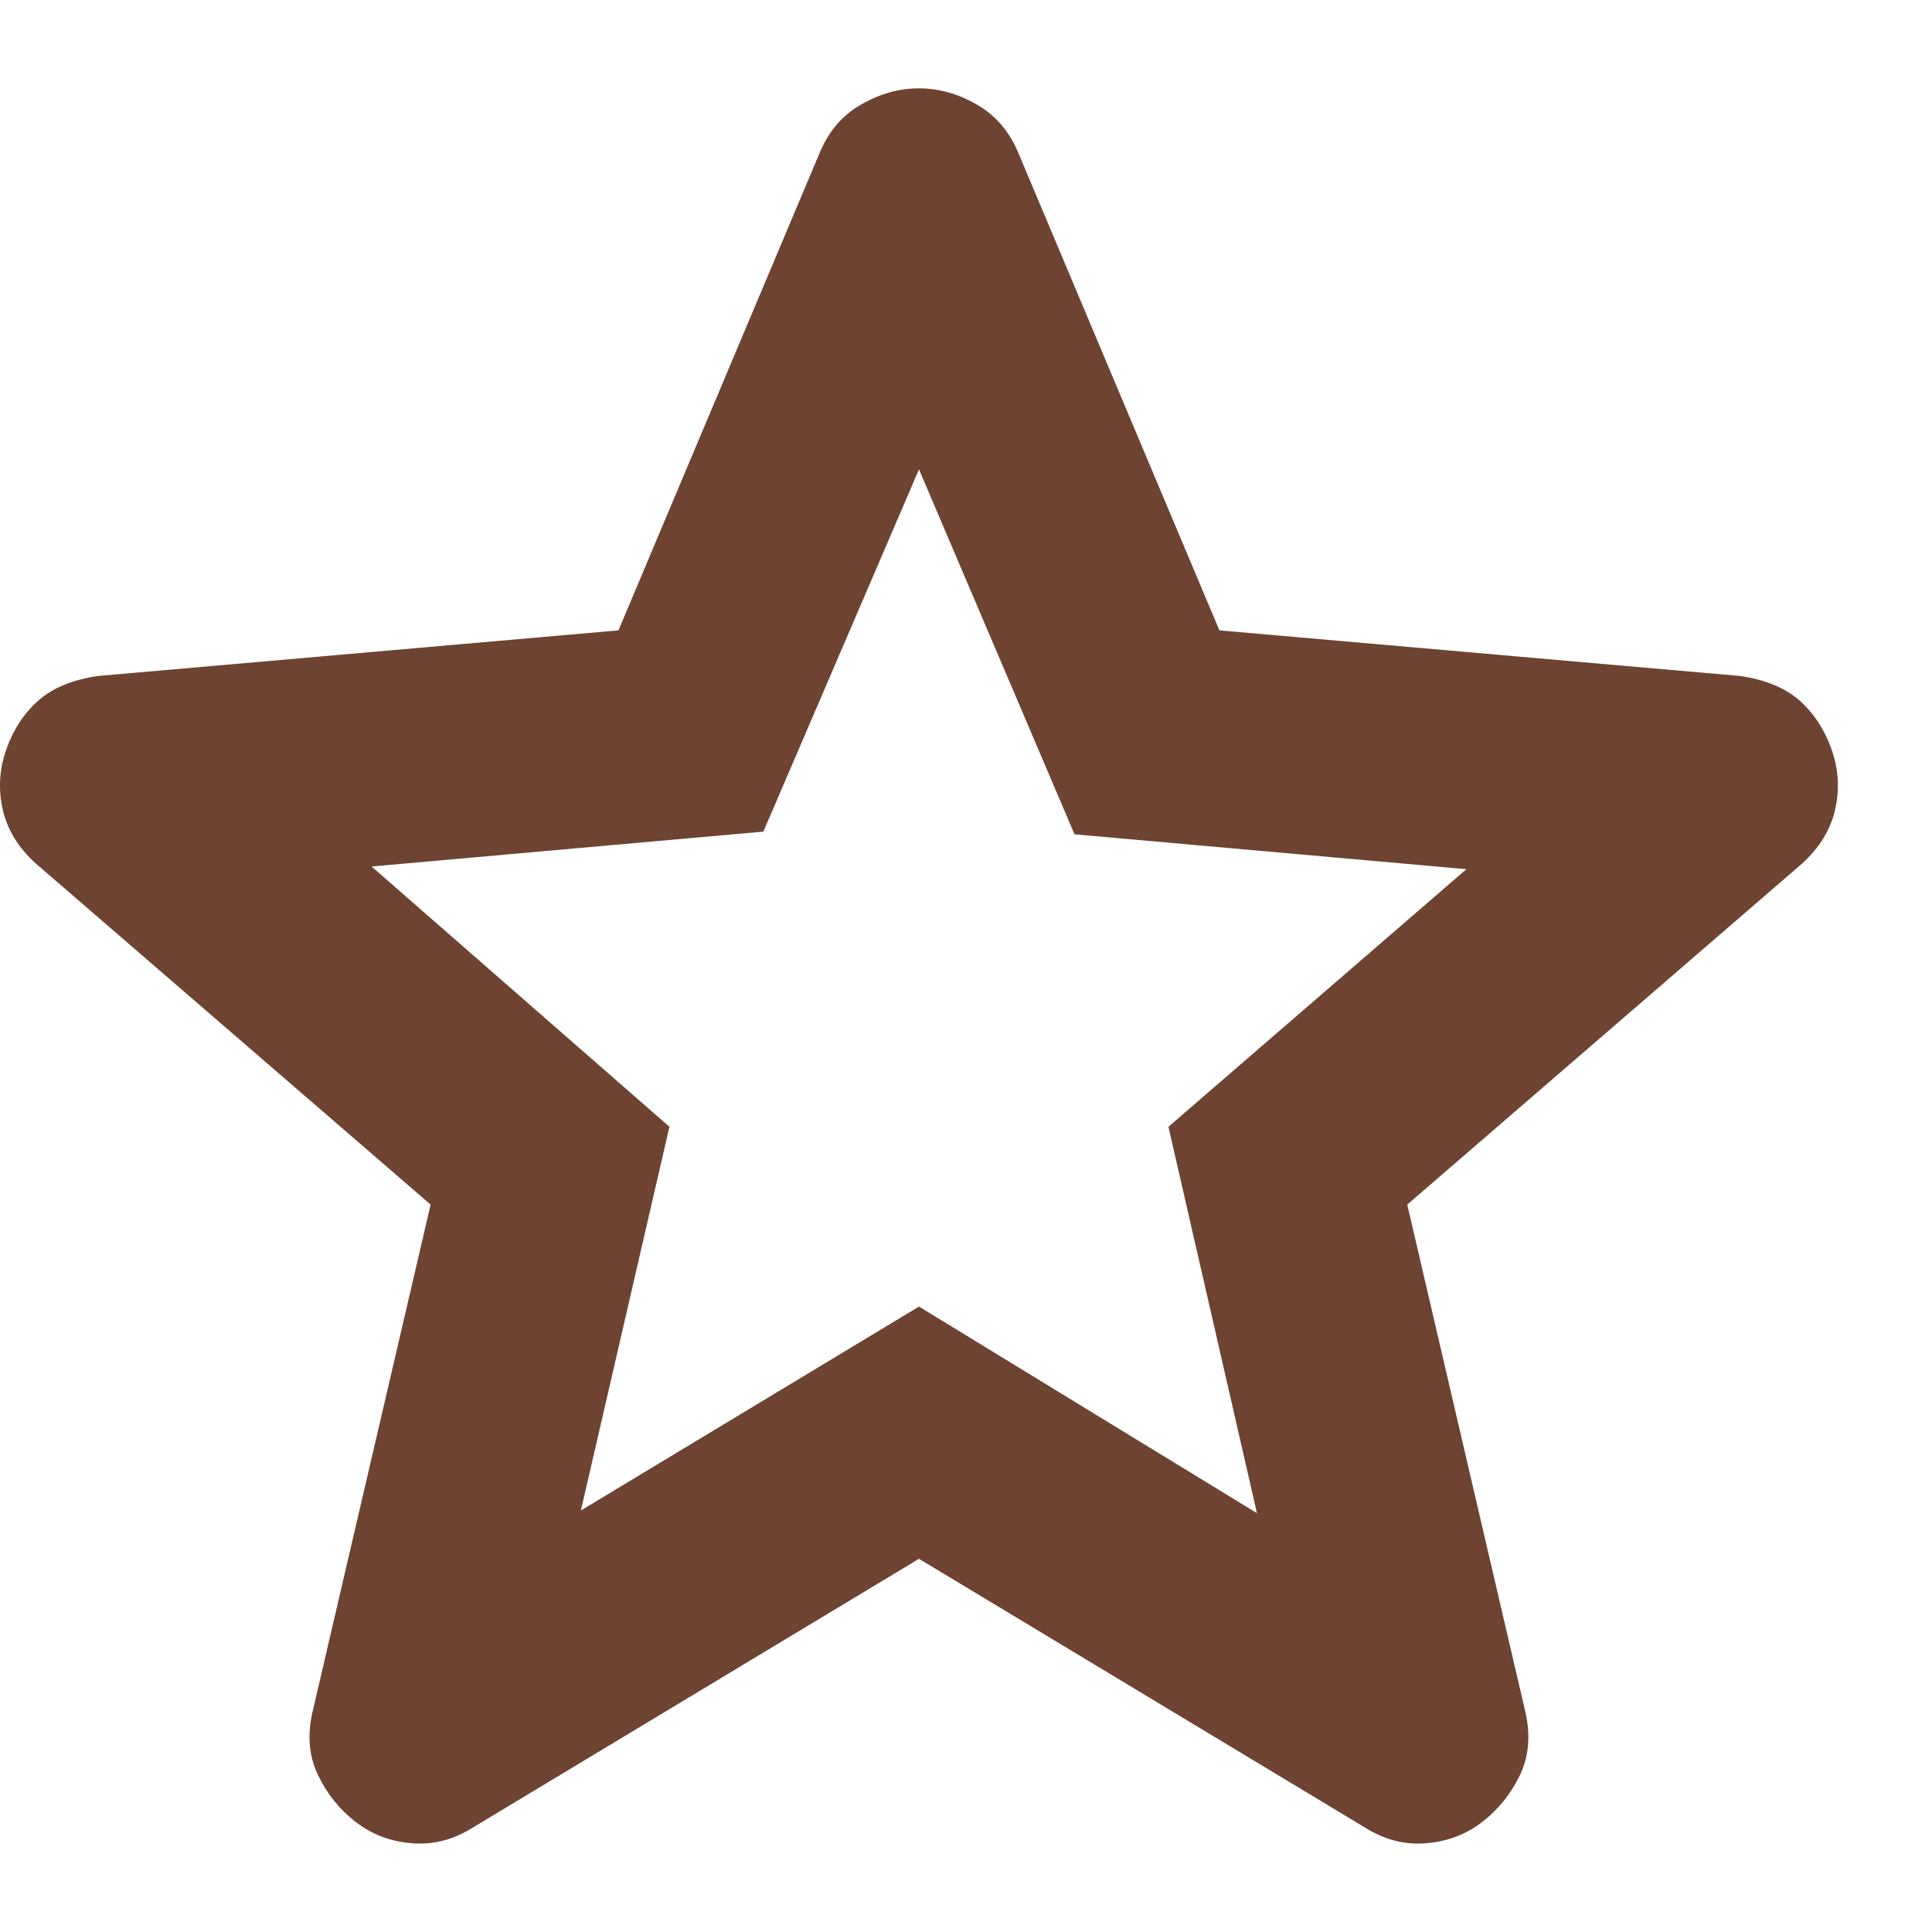 <svg width="18" height="18" viewBox="0 0 18 18" fill="none" xmlns="http://www.w3.org/2000/svg">
<path d="M5.412 14.073L8.562 12.173L11.711 14.098L10.886 10.498L13.662 8.098L10.011 7.773L8.562 4.373L7.112 7.748L3.462 8.073L6.237 10.498L5.412 14.073ZM8.562 14.523L4.412 17.023C4.228 17.14 4.037 17.19 3.837 17.173C3.637 17.157 3.462 17.09 3.312 16.973C3.162 16.857 3.045 16.711 2.962 16.536C2.878 16.361 2.862 16.165 2.912 15.948L4.012 11.223L0.337 8.048C0.17 7.898 0.066 7.728 0.024 7.536C-0.018 7.344 -0.005 7.157 0.062 6.973C0.128 6.79 0.228 6.64 0.362 6.523C0.495 6.407 0.678 6.332 0.912 6.298L5.762 5.873L7.637 1.423C7.72 1.223 7.849 1.073 8.024 0.973C8.199 0.873 8.378 0.823 8.562 0.823C8.745 0.823 8.924 0.873 9.099 0.973C9.274 1.073 9.403 1.223 9.487 1.423L11.361 5.873L16.212 6.298C16.445 6.332 16.628 6.407 16.762 6.523C16.895 6.64 16.995 6.79 17.061 6.973C17.128 7.157 17.141 7.344 17.099 7.536C17.057 7.728 16.953 7.898 16.787 8.048L13.111 11.223L14.211 15.948C14.261 16.165 14.245 16.361 14.162 16.536C14.078 16.711 13.961 16.857 13.812 16.973C13.662 17.09 13.486 17.157 13.287 17.173C13.086 17.19 12.895 17.14 12.711 17.023L8.562 14.523Z" fill="#6E4332"/>
</svg>
